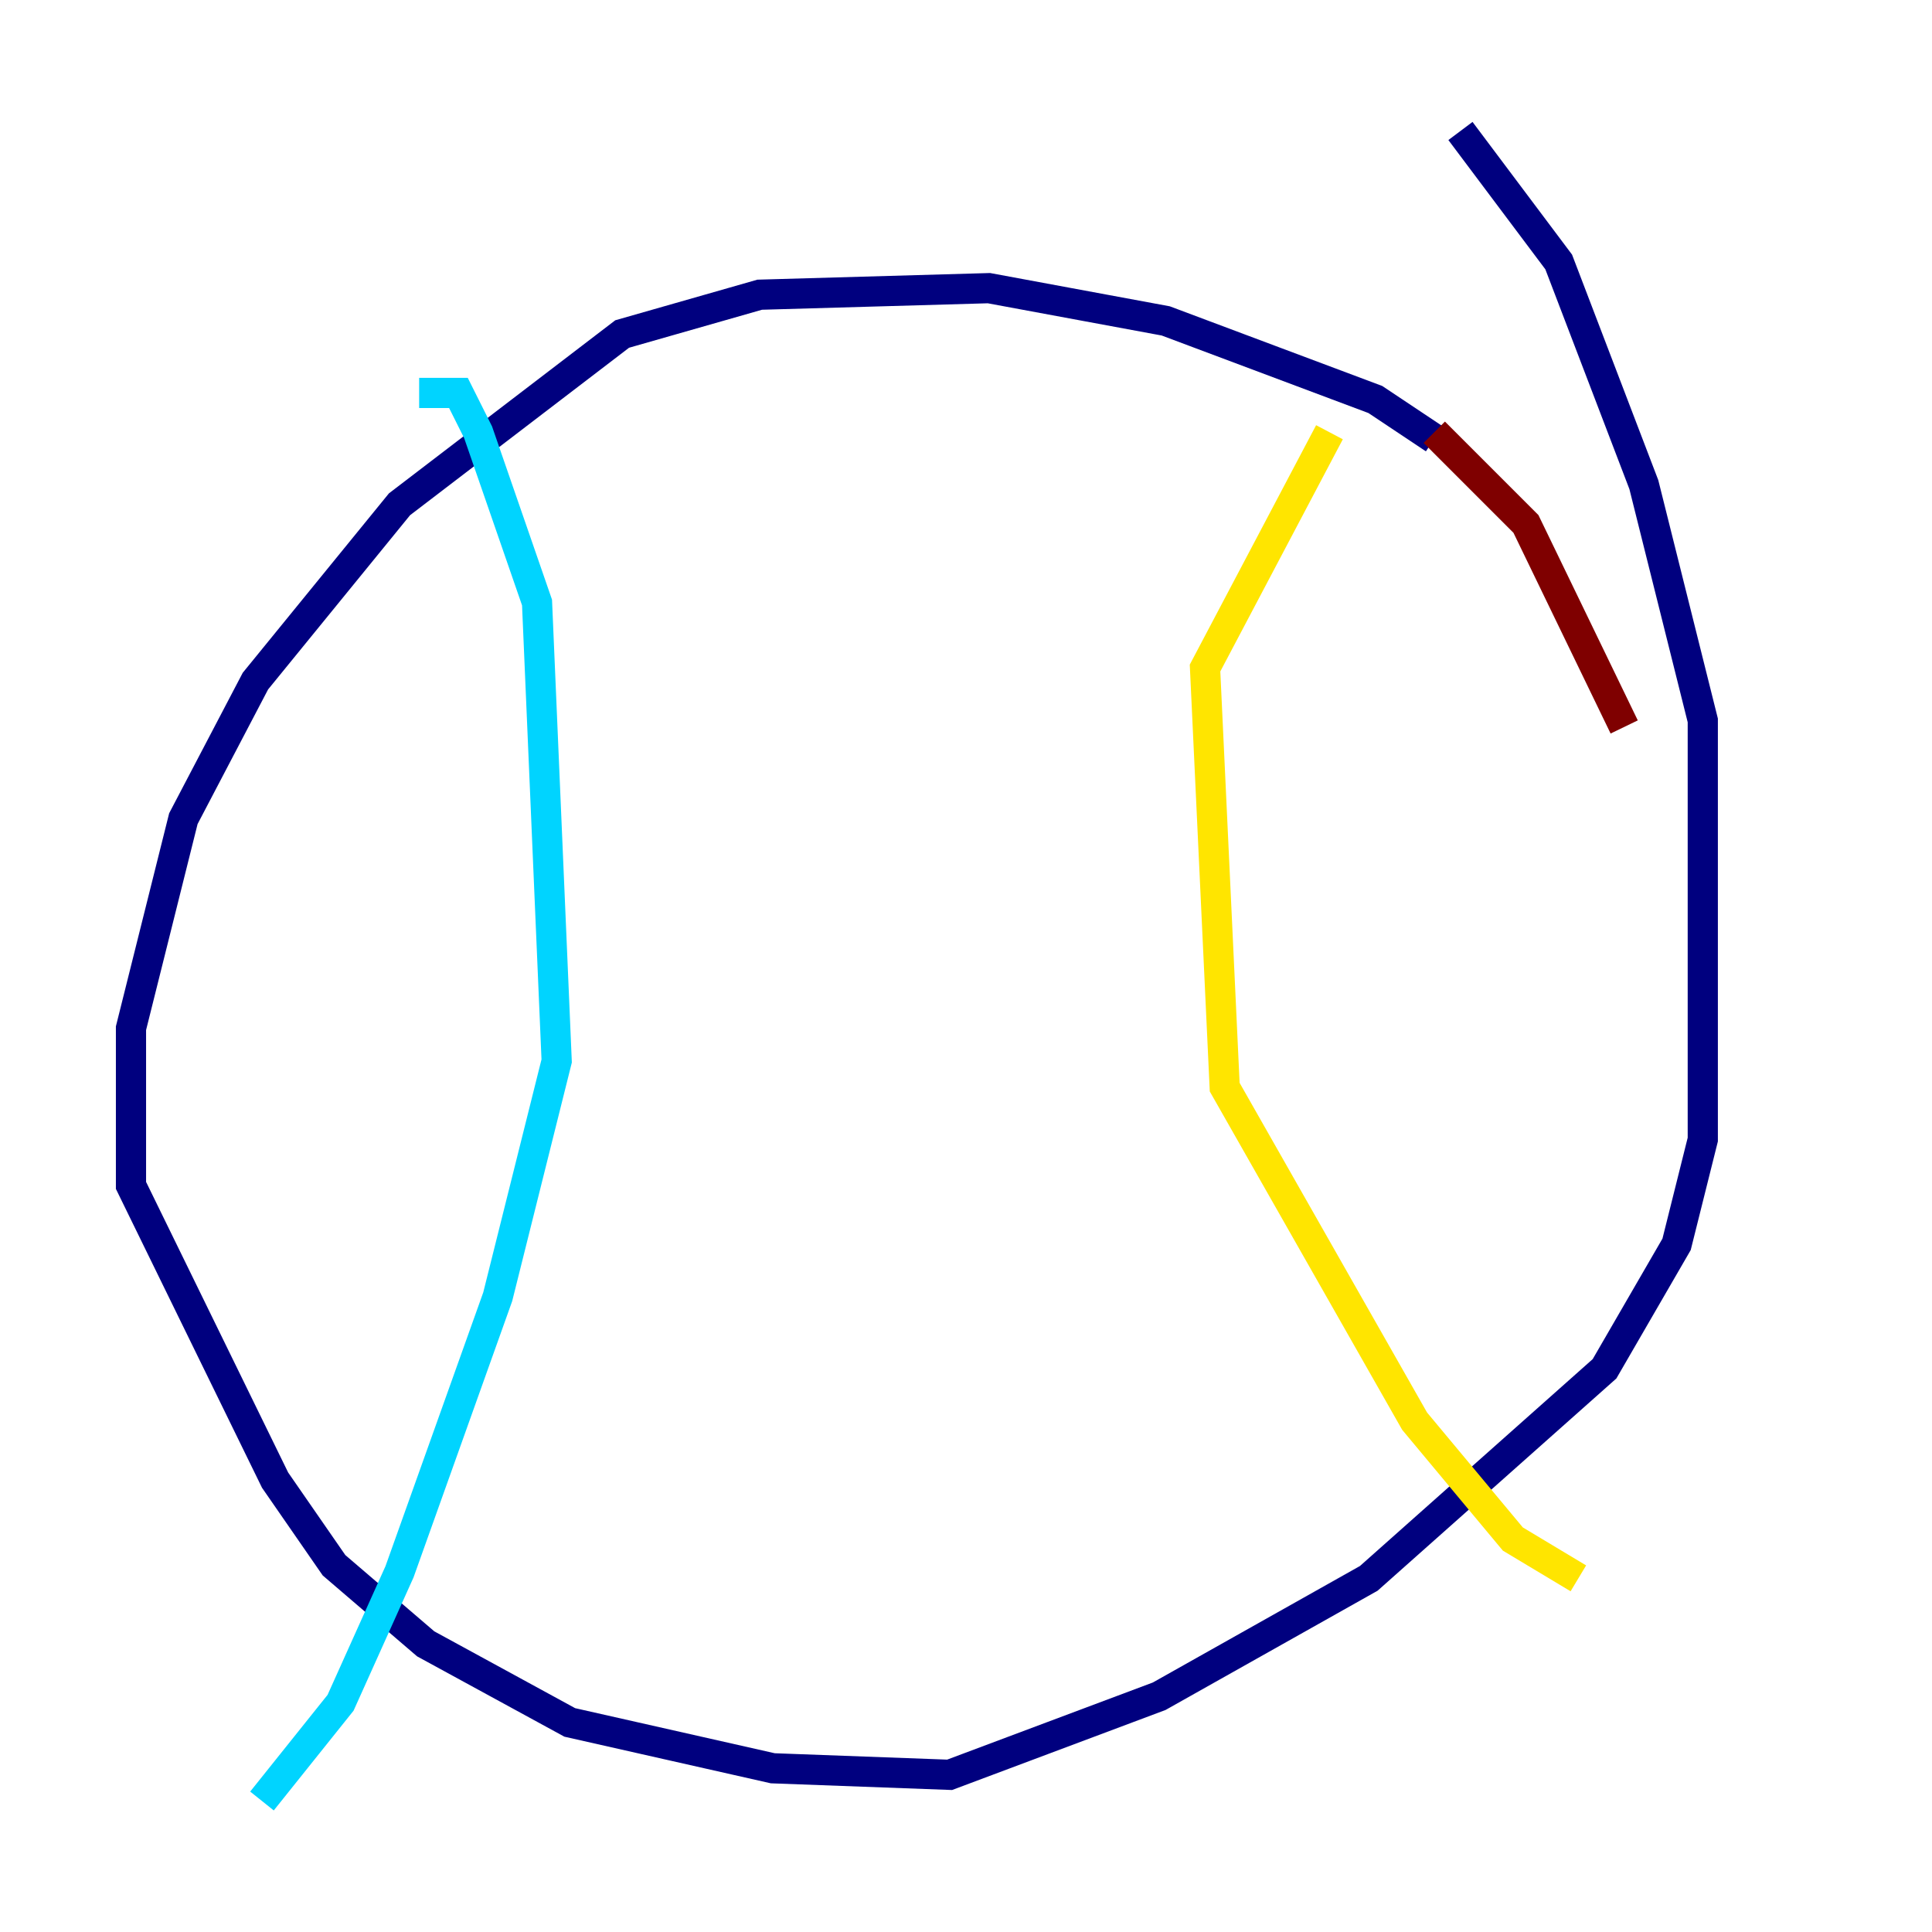 <?xml version="1.0" encoding="utf-8" ?>
<svg baseProfile="tiny" height="128" version="1.2" viewBox="0,0,128,128" width="128" xmlns="http://www.w3.org/2000/svg" xmlns:ev="http://www.w3.org/2001/xml-events" xmlns:xlink="http://www.w3.org/1999/xlink"><defs /><polyline fill="none" points="95.024,29.071 91.119,26.468 77.234,21.261 65.519,19.091 50.332,19.525 41.22,22.129 26.468,33.41 16.922,45.125 12.149,54.237 8.678,68.122 8.678,78.536 18.224,98.061 22.129,103.702 28.203,108.909 37.749,114.115 51.2,117.153 62.915,117.586 76.8,112.38 90.685,104.57 106.305,90.685 111.078,82.441 112.814,75.498 112.814,47.729 108.909,32.108 103.268,17.356 96.759,8.678" stroke="#00007f" stroke-width="2" /><polyline fill="none" points="27.77,26.034 30.373,26.034 31.675,28.637 35.58,39.919 36.881,70.291 32.976,85.912 26.468,104.136 22.563,112.814 17.356,119.322" stroke="#00d4ff" stroke-width="2" /><polyline fill="none" points="88.081,28.637 79.837,44.258 81.139,72.027 93.722,94.156 100.231,101.966 104.57,104.57" stroke="#ffe500" stroke-width="2" /><polyline fill="none" points="95.024,28.637 101.098,34.712 107.607,48.163" stroke="#7f0000" stroke-width="2" /></svg>